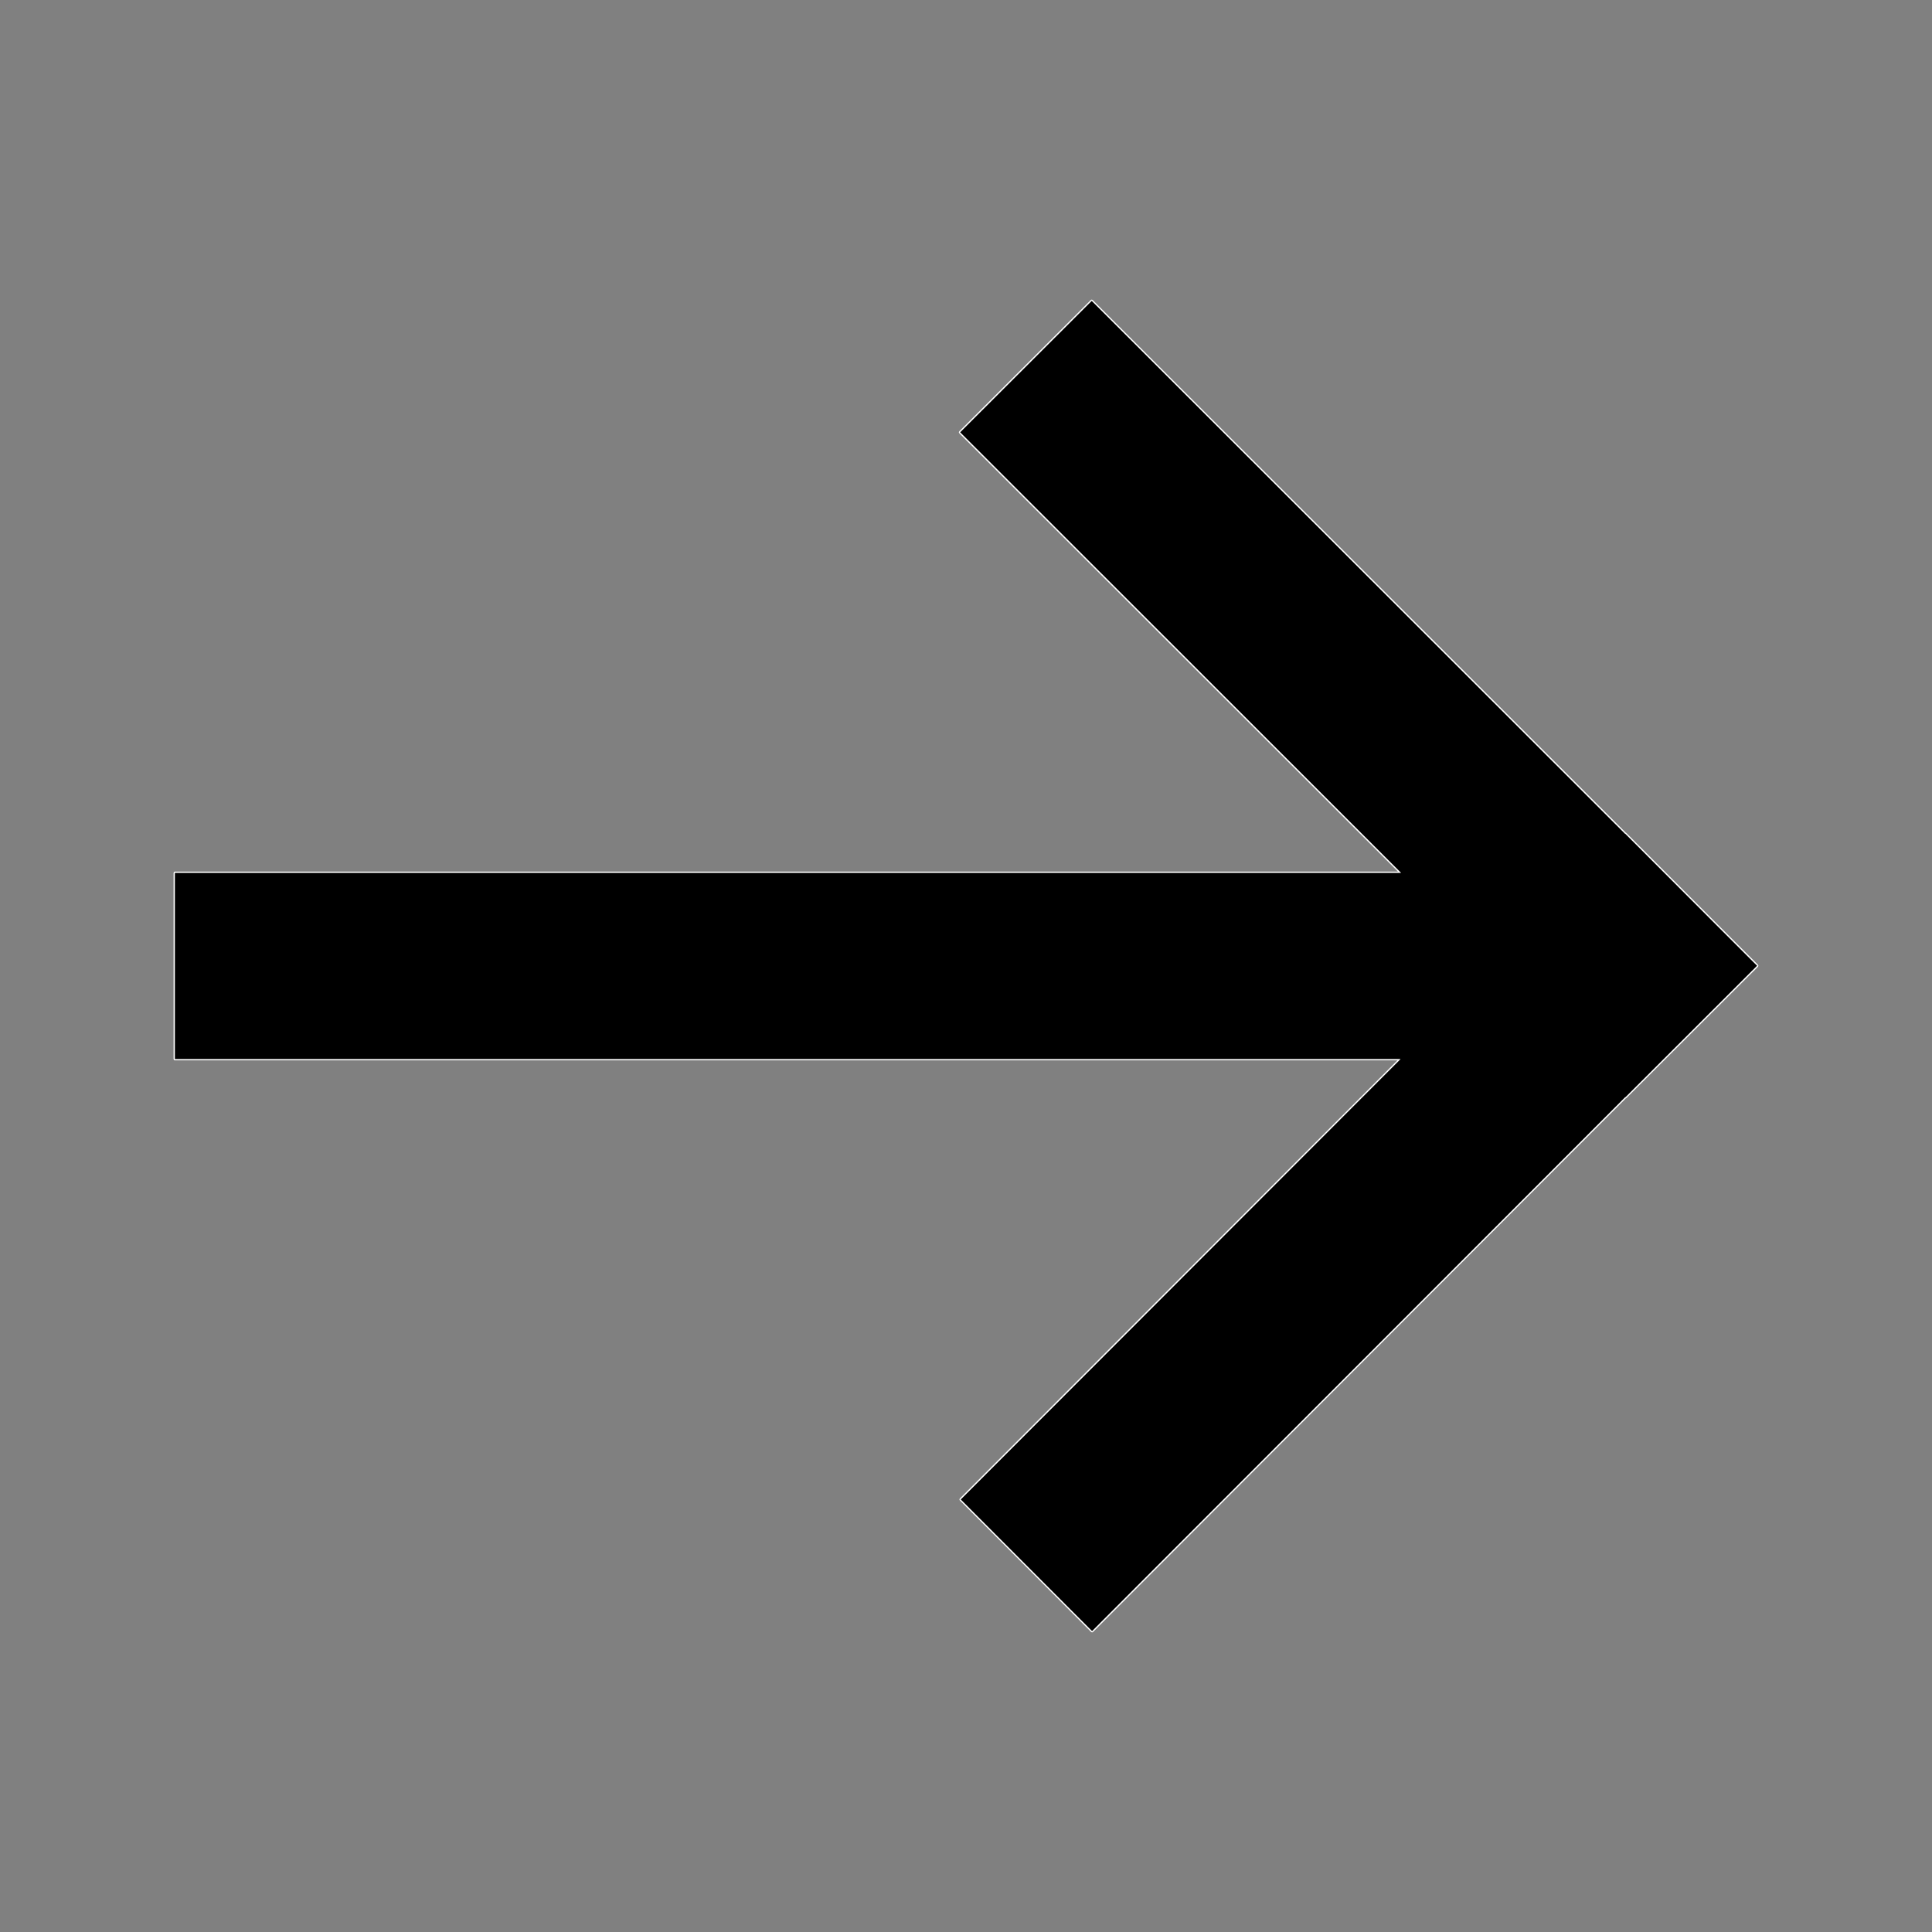 <?xml version="1.0" encoding="UTF-8" standalone="no"?>
<!-- Created with Inkscape (http://www.inkscape.org/) -->

<svg
   xmlns:dc="http://purl.org/dc/elements/1.1/"
   xmlns:cc="http://creativecommons.org/ns#"
   xmlns:rdf="http://www.w3.org/1999/02/22-rdf-syntax-ns#"
   xmlns:svg="http://www.w3.org/2000/svg"
   xmlns="http://www.w3.org/2000/svg"
   xmlns:sodipodi="http://sodipodi.sourceforge.net/DTD/sodipodi-0.dtd"
   xmlns:inkscape="http://www.inkscape.org/namespaces/inkscape"
   width="1024"
   height="1024"
   id="svg3045"
   version="1.1"
   inkscape:version="0.48.5 r10040"
   sodipodi:docname="right-arrow.svg">
  <rect width="100%" height="100%" fill="#808080" stroke="none"/>
  <defs
     id="defs3047" />
  <sodipodi:namedview
     id="base"
     pagecolor="#ffffff"
     bordercolor="#666666"
     borderopacity="1.0"
     inkscape:pageopacity="0.0"
     inkscape:pageshadow="2"
     inkscape:zoom="0.49497475"
     inkscape:cx="568.37711"
     inkscape:cy="451.05538"
     inkscape:document-units="px"
     inkscape:current-layer="layer1"
     showgrid="false"
     inkscape:window-width="1188"
     inkscape:window-height="894"
     inkscape:window-x="663"
     inkscape:window-y="101"
     inkscape:window-maximized="0" />
  <g
     inkscape:label="Layer 1"
     inkscape:groupmode="layer"
     id="layer1"
     transform="translate(0,-28.362)">
    <path
       style="fill:#000000;fill-opacity:1;stroke:#ffffff;stroke-width:0.697;stroke-miterlimit:4;stroke-opacity:1;stroke-dasharray:none"
       d="m 578.633,187.487 c -0.078,-1e-5 -0.159,0.034 -0.219,0.094 l -69.786,69.688 c -0.12,0.119 -0.12,0.318 0,0.438 l 233.162,232.969 -649.16,0 c -0.169,0 -0.281,0.143 -0.281,0.312 l 0,98.719 c 0,0.169 0.112,0.312 0.281,0.312 l 648.879,0 -232.568,232.875 c -0.119,0.12 -0.119,0.318 0,0.438 l 69.661,69.812 c 0.119,0.12 0.318,0.12 0.437,0 L 861.526,610.237 c 0.088,0.009 0.182,-0.026 0.25,-0.094 l 69.786,-69.688 c 0.12,-0.119 0.12,-0.318 0,-0.438 l -21.336,-21.344 -48.544,-48.625 c -0.06,-0.06 -0.141,-0.094 -0.219,-0.094 L 578.852,187.581 c -0.06,-0.06 -0.141,-0.094 -0.219,-0.094 z"
       id="rect3053"
       inkscape:connector-curvature="0" />
  </g>
</svg>
